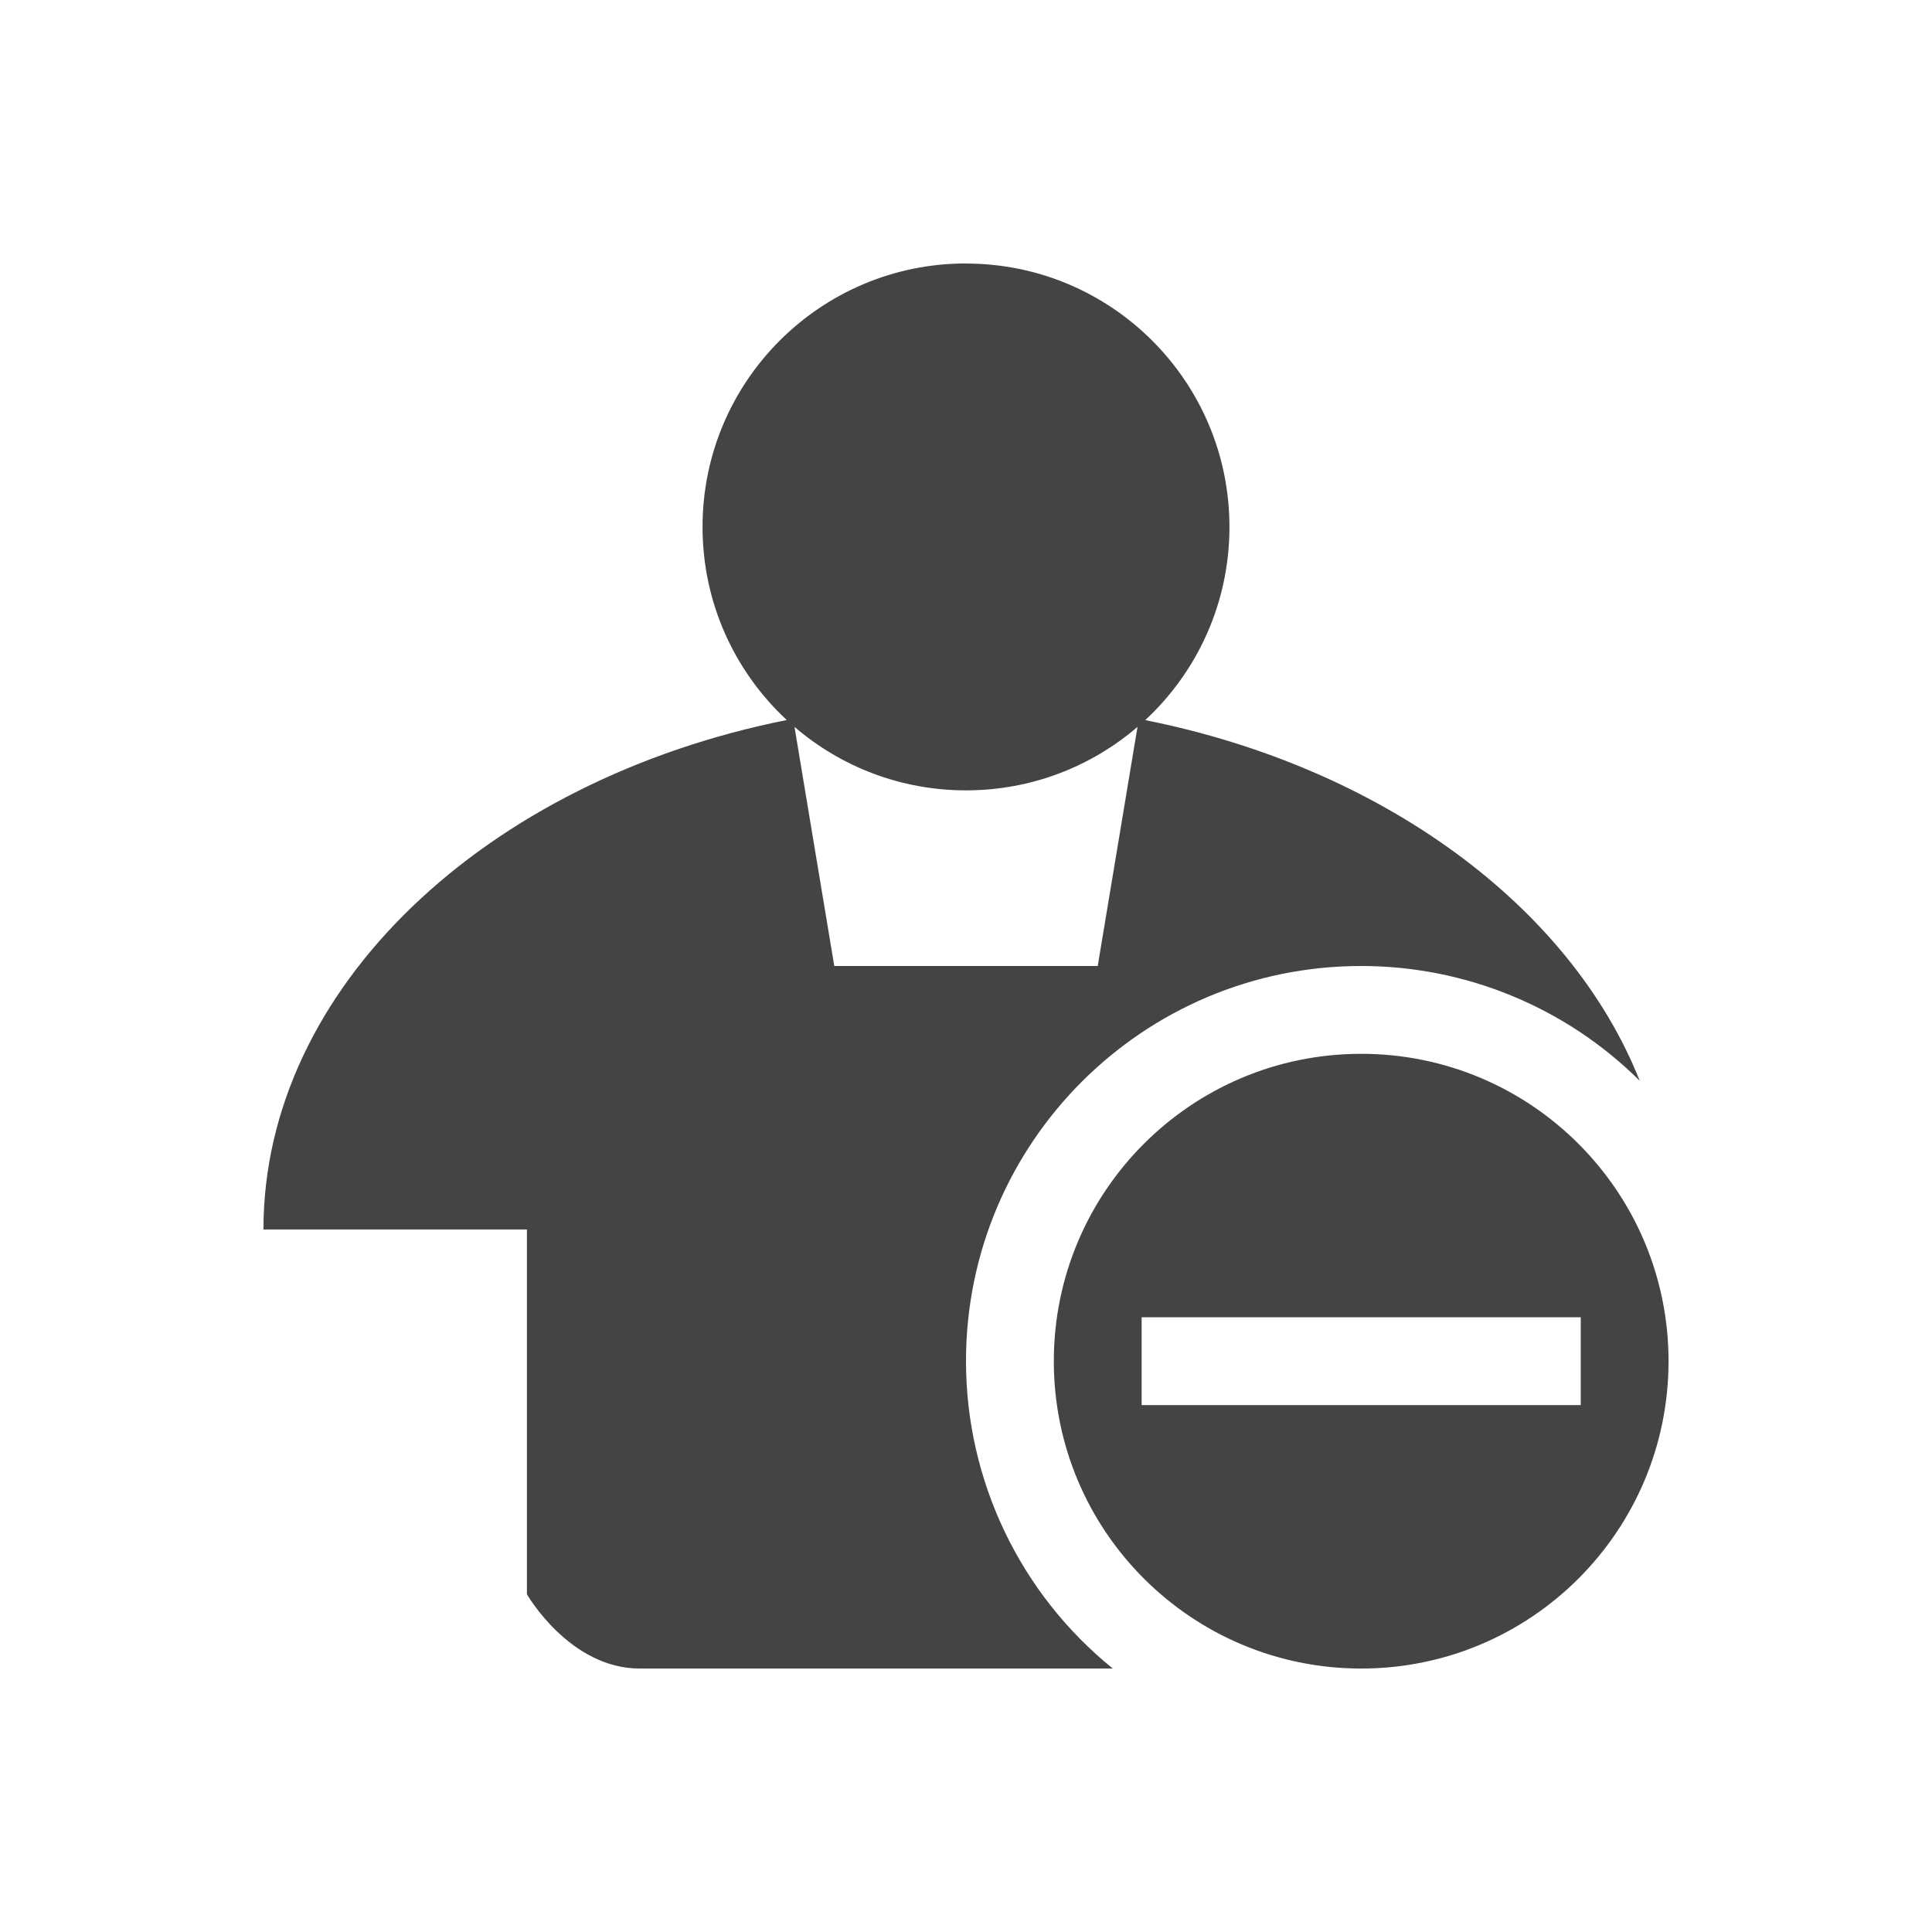 <svg width="22" height="22" version="1.1" xmlns="http://www.w3.org/2000/svg">
 <defs>
  <style id="current-color-scheme" type="text/css">.ColorScheme-Text { color:#444444; } .ColorScheme-Highlight { color:#4285f4; } .ColorScheme-NeutralText { color:#ff9800; } .ColorScheme-PositiveText { color:#4caf50; } .ColorScheme-NegativeText { color:#f44336; }</style>
 </defs>
 <path class="ColorScheme-Text" d="m11 3c-1.657 0-3 1.343-3 3 0 0.869 0.369 1.651 0.959 2.199-3.43 0.685-5.959 3.052-5.959 5.801h3v4.154s0.485 0.846 1.285 0.846h5.387c-1.057-0.854-1.672-2.141-1.672-3.5 0-2.485 2.015-4.5 4.5-4.5 1.188-3.47e-4 2.329 0.469 3.172 1.307-0.79-1.989-2.932-3.568-5.631-4.107 0.59-0.548 0.959-1.33 0.959-2.199 0-1.657-1.343-3-3-3zm-1.953 5.277c0.525 0.451 1.207 0.723 1.953 0.723s1.428-0.272 1.953-0.723l-0.453 2.723h-3zm6.453 3.723c-1.933 0-3.5 1.567-3.5 3.5s1.567 3.5 3.5 3.5 3.5-1.567 3.5-3.5-1.567-3.5-3.5-3.5zm-2.5 3h5v1h-5z" style="fill:currentColor"/>
</svg>
